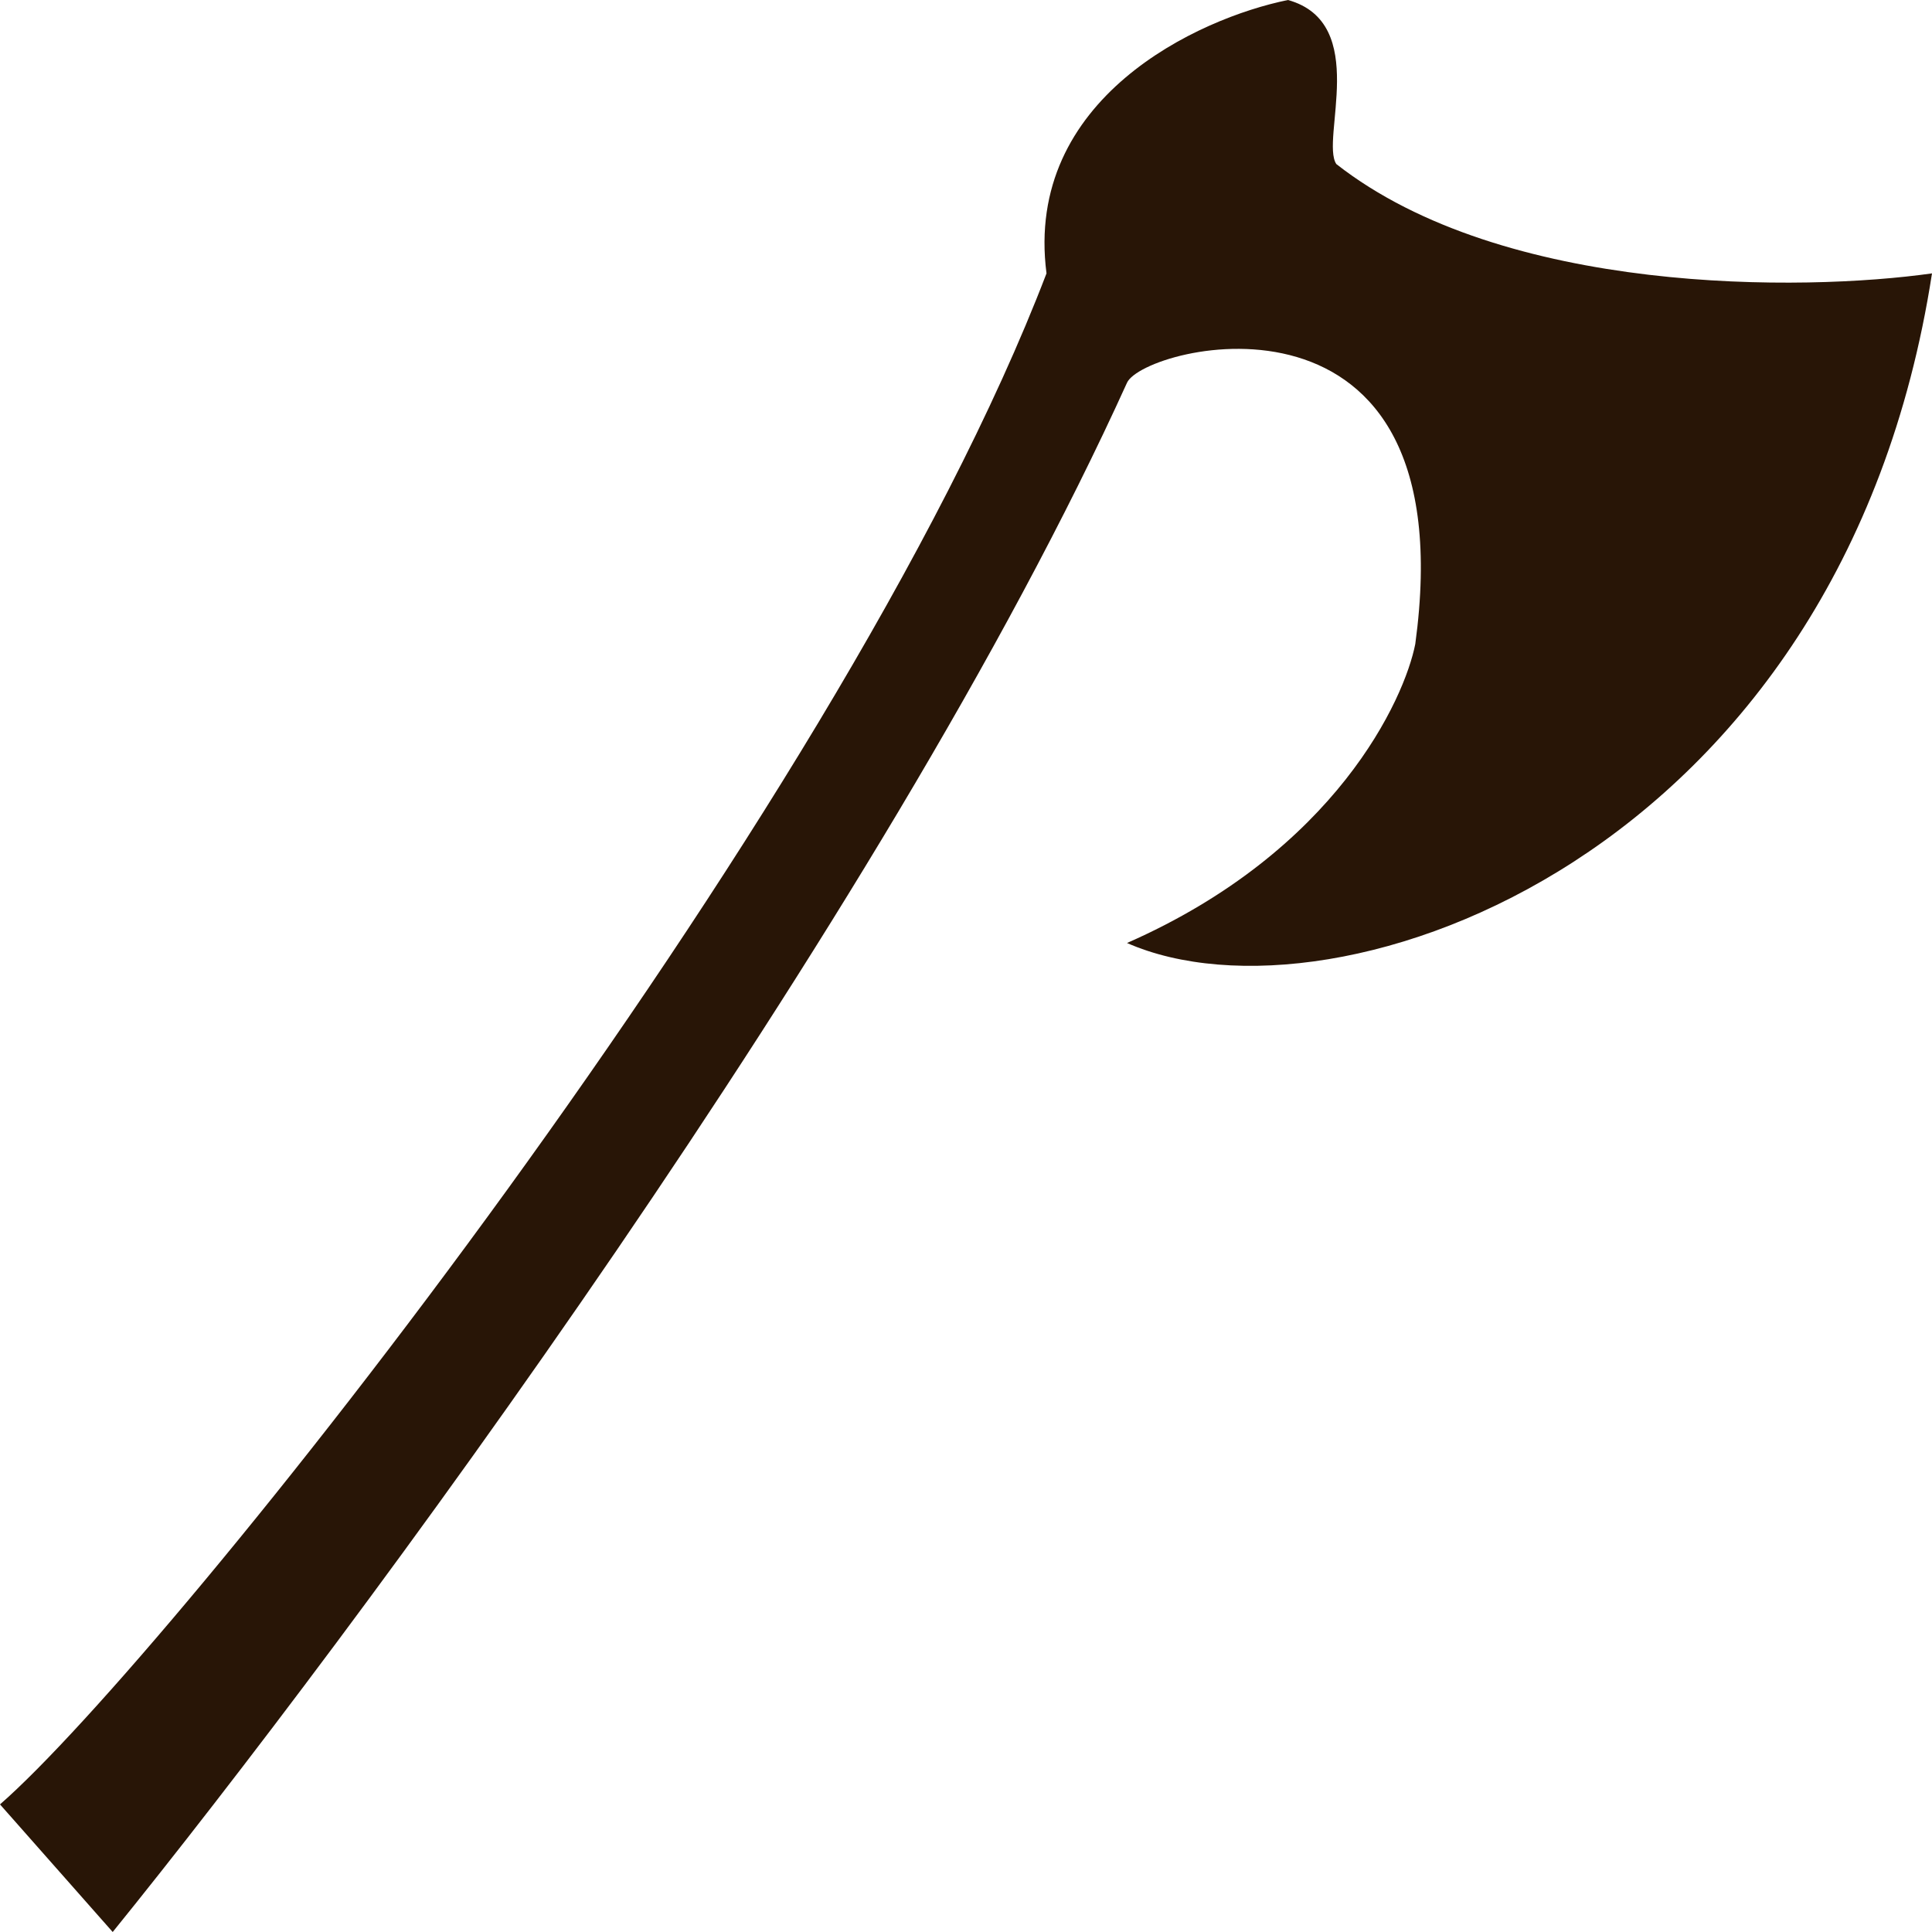 <svg width="42" height="42" viewBox="0 0 42 42" fill="none" xmlns="http://www.w3.org/2000/svg">
<path d="M2.45 42L0 39.226C3.64 36.057 18.2 17.83 22.75 5.943C22.259 2.14 26.045 0.396 28 0C29.791 0.5 28.7 3.038 29.05 3.566C32.69 6.419 39.2 6.34 42 5.943C40.04 18.623 29.05 22.5 24.5 20.5C29.05 18.5 30.534 15.189 30.767 14C31.887 5.758 24.872 7.5 24.5 8.321C19.18 20.049 7.583 35.66 2.45 42Z" fill="#281506"/>
</svg>
